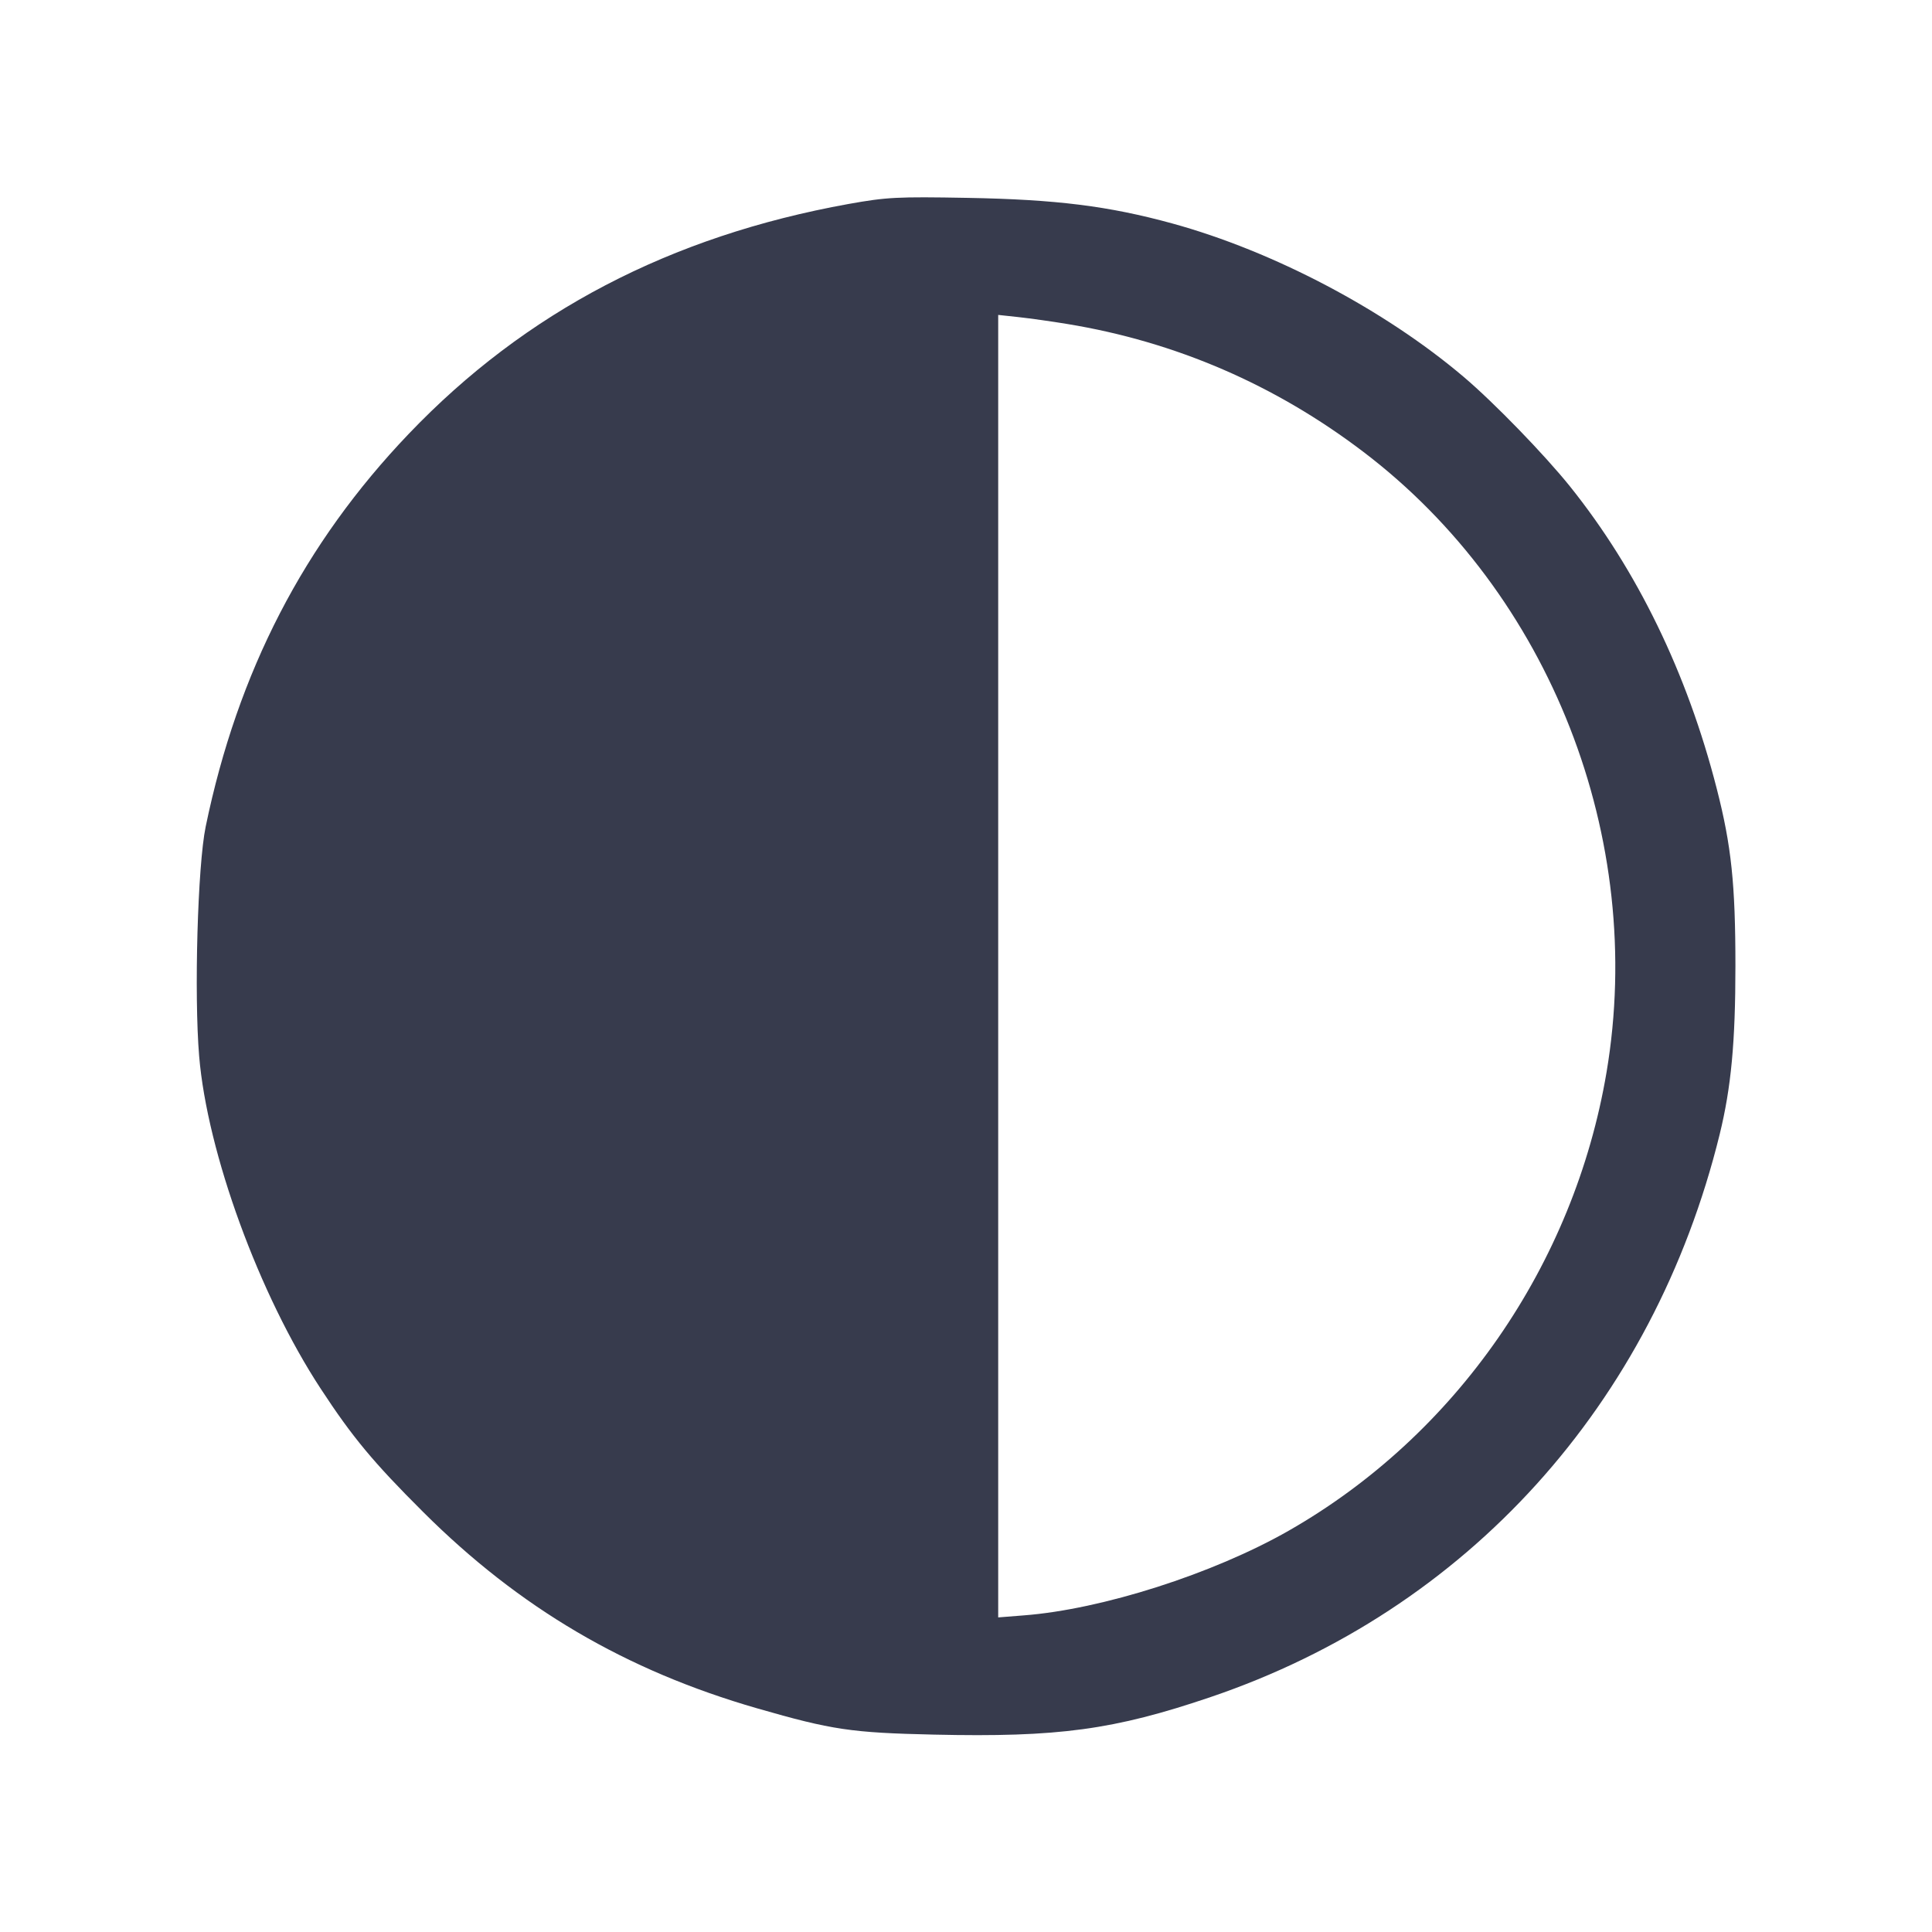 <svg width="24" height="24" viewBox="0 0 24 24" fill="none" xmlns="http://www.w3.org/2000/svg"><path d="M10.540 2.534 C 8.325 2.934,6.526 3.874,5.079 5.388 C 3.776 6.751,2.953 8.343,2.555 10.269 C 2.455 10.753,2.410 12.353,2.474 13.120 C 2.574 14.318,3.219 16.085,3.984 17.251 C 4.378 17.853,4.636 18.164,5.256 18.782 C 6.452 19.975,7.775 20.752,9.407 21.222 C 10.337 21.490,10.577 21.525,11.600 21.548 C 13.148 21.583,13.839 21.489,15.040 21.081 C 18.226 20.000,20.537 17.445,21.362 14.093 C 21.505 13.510,21.558 12.946,21.558 12.000 C 21.558 10.985,21.508 10.506,21.326 9.797 C 20.959 8.362,20.337 7.082,19.501 6.040 C 19.185 5.647,18.561 5.003,18.185 4.684 C 17.200 3.848,15.819 3.121,14.563 2.776 C 13.771 2.559,13.122 2.478,12.020 2.458 C 11.142 2.442,11.016 2.449,10.540 2.534 M13.260 4.025 C 14.605 4.246,15.839 4.779,16.936 5.613 C 19.257 7.376,20.447 10.413,19.957 13.320 C 19.553 15.714,18.087 17.829,16.007 19.016 C 15.069 19.551,13.688 19.993,12.716 20.067 L 12.400 20.092 12.400 12.002 L 12.400 3.912 12.650 3.939 C 12.787 3.954,13.062 3.992,13.260 4.025 " fill="#373B4D" stroke="none" fill-rule="evenodd"></path></svg>